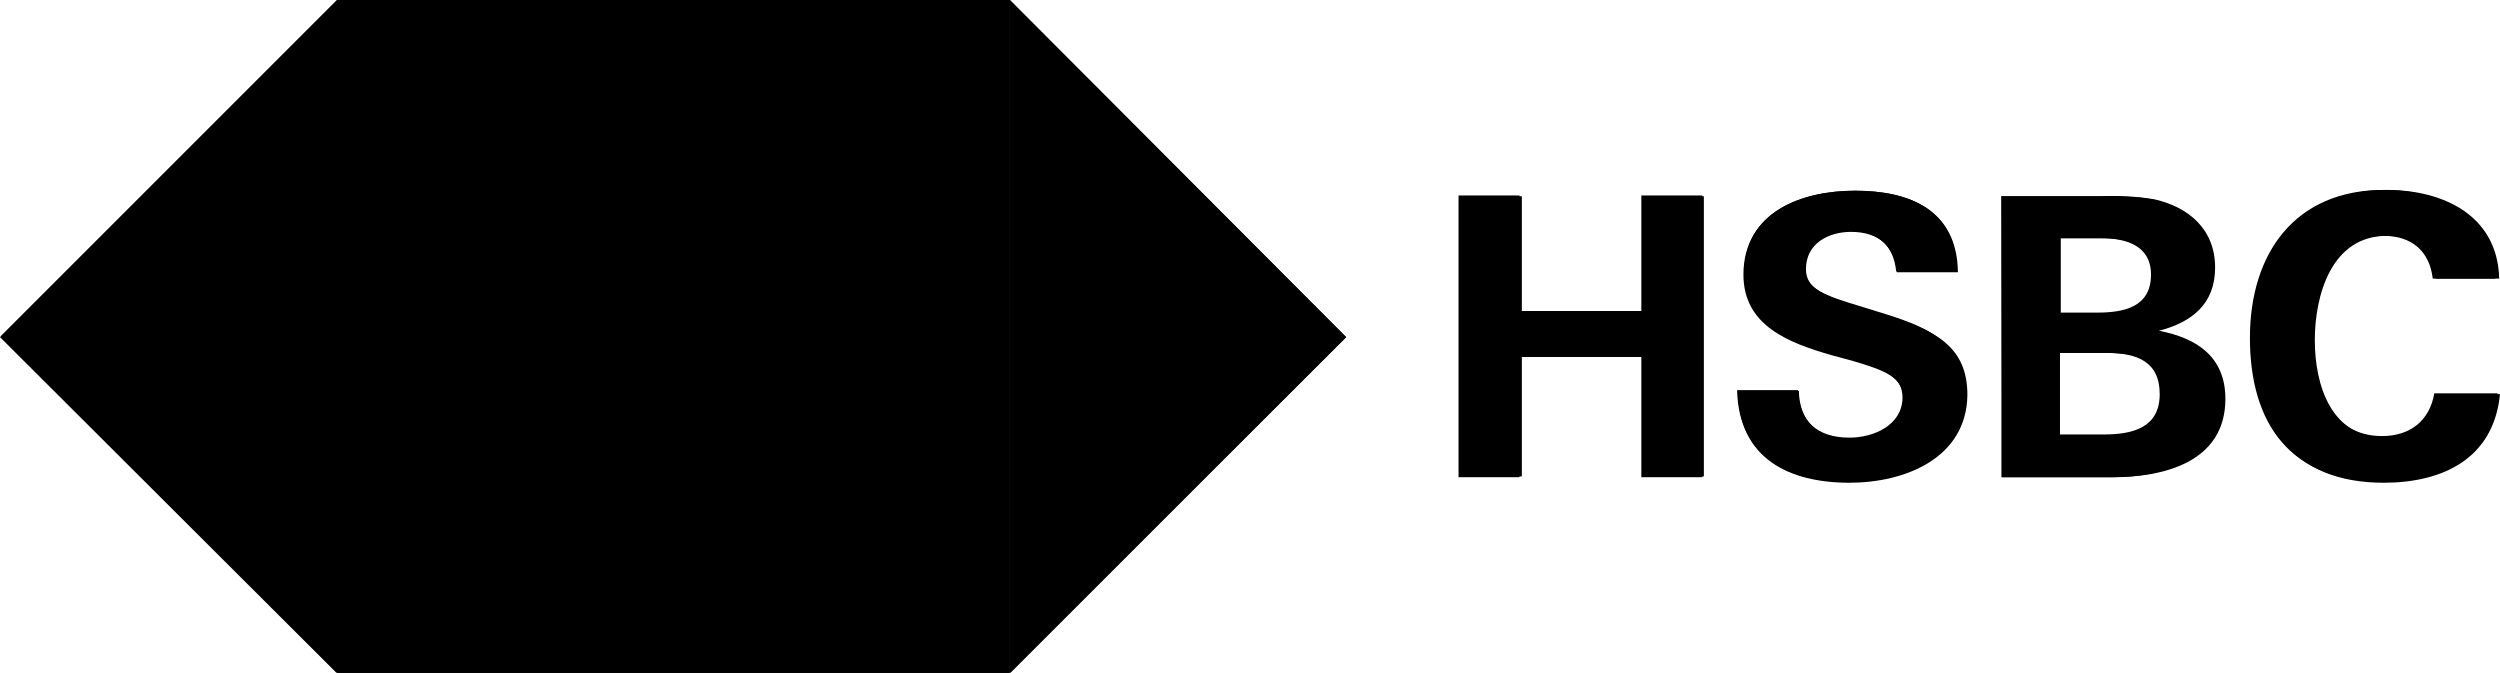 <?xml version="1.0" encoding="utf-8"?>
<!-- Generator: Adobe Illustrator 24.0.1, SVG Export Plug-In . SVG Version: 6.00 Build 0)  -->
<svg version="1.1" xmlns="http://www.w3.org/2000/svg" xmlns:xlink="http://www.w3.org/1999/xlink" x="0px" y="0px"
	 viewBox="0 0 315.9 85" style="enable-background:new 0 0 315.9 85;" xml:space="preserve">
<style type="text/css">
	.st0{display:none;}
	.st1{display:inline;fill:#FFFFFF;}
	.st2{display:inline;fill:#DB0011;}
	.st3{display:inline;}
	.st4{fill:#FFFFFF;}
	.st5{fill:none;}
	.st6{fill:#DB0011;}
	.st7{fill:#F08700;}
	.st8{fill:#FFDC00;}
	.st9{fill:#009641;}
	.st10{fill:#00A0E1;}
	.st11{fill:#961B80;}
	.st12{fill:#ECECEC;}
	.st13{fill:#F5AAC8;}
	.st14{fill:#6EC8DC;}
	.st15{fill:#6E320A;}
</style>
<g id="HSBC_MASTERBRAND_LOGO_WW_RGB" className="st0">
	<rect x="42.6" className="st1" width="85" height="85"/>
	<polygon className="st2" points="170.1,42.6 127.6,0 127.6,85.1 	"/>
	<polygon className="st2" points="85.1,42.6 127.6,0 42.6,0 	"/>
	<polygon className="st2" points="0,42.6 42.6,85.1 42.6,0 	"/>
	<polygon className="st2" points="85.1,42.6 42.6,85.1 127.6,85.1 	"/>
	<path className="st3" d="M207.4,45.1H192v15.2h-7.7V24.7h7.7v14.6h15.4V24.7h7.7v35.6h-7.7V45.1z"/>
	<path className="st3" d="M233.7,61c-7.7,0-14-3.1-14.1-11.6h7.7c0.1,3.8,2.3,6.1,6.5,6.1c3.1,0,6.7-1.6,6.7-5.1c0-2.8-2.4-3.6-6.4-4.8
		l-2.6-0.7c-5.6-1.6-11.2-3.8-11.2-10.2c0-7.9,7.4-10.6,14.1-10.6c6.9,0,12.9,2.4,13,10.3h-7.7c-0.3-3.2-2.2-5.1-5.8-5.1
		c-2.9,0-5.7,1.5-5.7,4.7c0,2.6,2.4,3.4,7.4,5l3,0.9c6.1,1.9,10,4,10,10C248.5,57.9,240.7,61,233.7,61z"/>
	<path className="st3" d="M252.9,24.8h12.4c2.3-0.1,4.7,0,7,0.4c4.3,1,7.6,3.8,7.6,8.6c0,4.6-2.9,6.9-7.1,8c4.8,0.9,8.4,3.3,8.4,8.6
		c0,8.1-8,9.9-14.2,9.9h-14L252.9,24.8z M265.3,39.6c3.4,0,6.9-0.7,6.9-4.8c0-3.7-3.2-4.7-6.4-4.7h-5.4v9.5H265.3z M266,55
		c3.6,0,7.1-0.8,7.1-5.2s-3-5.2-6.7-5.2h-6.1V55H266z"/>
	<path className="st3" d="M301.2,61c-11.5,0-16.6-7.3-16.6-18.2s5.7-18.8,17-18.8c7.1,0,14,3.2,14.2,11.2h-8c-0.4-3.6-2.8-5.4-6.2-5.4
		c-7,0-9.1,7.5-9.1,13.2s2.1,12.3,8.8,12.3c3.5,0,6.1-1.9,6.6-5.5h8C315.1,58,308.6,61,301.2,61z"/>
</g>
<g id="Layer_2">
	<path d="M207.6,45.1h-15.3v15.1h-7.7V24.8h7.7v14.5h15.3V24.8h7.7v35.4h-7.7V45.1z"/>
	<path d="M233.6,60.8c-7.6,0-13.9-3-14.1-11.5h7.7c0.1,3.8,2.3,6,6.5,6c3.1,0,6.7-1.6,6.7-5.1c0-2.7-2.4-3.6-6.4-4.8l-2.5-0.7
		c-5.6-1.6-11.1-3.8-11.1-10.1c0-7.9,7.3-10.5,14-10.5c6.9,0,12.8,2.4,12.9,10.2h-7.7c-0.3-3.2-2.2-5.1-5.8-5.1
		c-2.8,0-5.7,1.5-5.7,4.7c0,2.6,2.3,3.4,7.3,4.9l2.9,0.9c6.1,1.9,9.9,4,9.9,9.9C248.4,57.8,240.6,60.8,233.6,60.8z"/>
	<path d="M252.7,24.8H265c3.9,0,5.4,0.1,7,0.4c4.3,1,7.5,3.8,7.5,8.6c0,4.6-2.9,6.9-7,8c4.8,0.9,8.4,3.3,8.4,8.6
		c0,8-7.9,9.9-14.1,9.9h-13.9V24.8z M265,39.5c3.4,0,6.8-0.7,6.8-4.8c0-3.7-3.2-4.6-6.3-4.6h-5.4v9.4H265z M265.8,54.9
		c3.6,0,7.1-0.8,7.1-5.1c0-4.2-3-5.2-6.7-5.2h-6.1v10.3H265.8z"/>
	<path d="M300.8,60.8c-11.4,0-16.5-7.3-16.5-18.1c0-10.7,5.7-18.7,16.9-18.7c7,0,13.9,3.1,14.1,11.2h-7.9c-0.4-3.5-2.7-5.4-6.2-5.4
		c-6.9,0-9,7.4-9,13.1s2.1,12.2,8.8,12.2c3.5,0,6-1.9,6.6-5.4h8C314.6,57.8,308.1,60.8,300.8,60.8z"/>
	<rect x="42.6" y="0" className="st4" width="85" height="85"/>
	<polygon className="st5" points="70.9,56.7 85.1,42.5 85.1,42.5 70.9,28.3 56.8,14.2 42.6,0 42.6,14.2 42.6,28.3 42.6,42.5 42.6,56.7
		42.6,70.8 42.6,85 56.8,70.8 	"/>
	<polygon className="st6" points="113.4,14.2 127.6,0 127.6,0 42.6,0 56.8,14.2 	"/>
	<polygon className="st6" points="42.6,0 28.4,14.2 42.6,14.2 	"/>
	<polygon className="st7" points="70.9,28.3 99.3,28.3 113.4,14.2 56.8,14.2 	"/>
	<polygon className="st7" points="42.6,14.2 28.4,14.2 14.3,28.3 42.6,28.3 	"/>
	<polygon className="st8" points="85.1,42.5 85.1,42.5 99.3,28.3 70.9,28.3 	"/>
	<polygon className="st8" points="42.6,28.3 14.3,28.3 0.1,42.5 42.6,42.5 	"/>
	<polygon className="st9" points="42.6,42.5 0.1,42.5 0.1,42.5 14.3,56.7 42.6,56.7 	"/>
	<polygon className="st9" points="99.3,56.7 85.1,42.5 70.9,56.7 	"/>
	<polygon className="st10" points="42.6,56.7 14.3,56.7 28.4,70.8 42.6,70.8 	"/>
	<polygon className="st10" points="56.8,70.8 113.4,70.8 99.3,56.7 70.9,56.7 	"/>
	<polygon className="st11" points="113.4,70.8 56.8,70.8 42.6,85 127.6,85 127.6,85 	"/>
	<polygon className="st11" points="28.4,70.8 42.6,85 42.6,70.8 	"/>
	<polygon className="st12" points="127.6,47.9 127.6,37.1 133,42.5 	"/>
	<polygon className="st13" points="127.6,27.8 127.6,37.1 133,42.5 127.6,47.9 127.6,57.2 142.3,42.5 	"/>
	<polygon className="st14" points="127.6,18.5 127.6,27.8 142.3,42.5 127.6,57.2 127.6,66.5 151.6,42.5 	"/>
	<polygon className="st15" points="127.6,9.3 127.6,18.5 151.6,42.5 127.6,66.5 127.6,75.7 160.9,42.5 	"/>
	<polygon points="127.6,0 127.6,9.3 160.9,42.5 127.6,75.7 127.6,85 170.1,42.6 	"/>
</g>
</svg>
